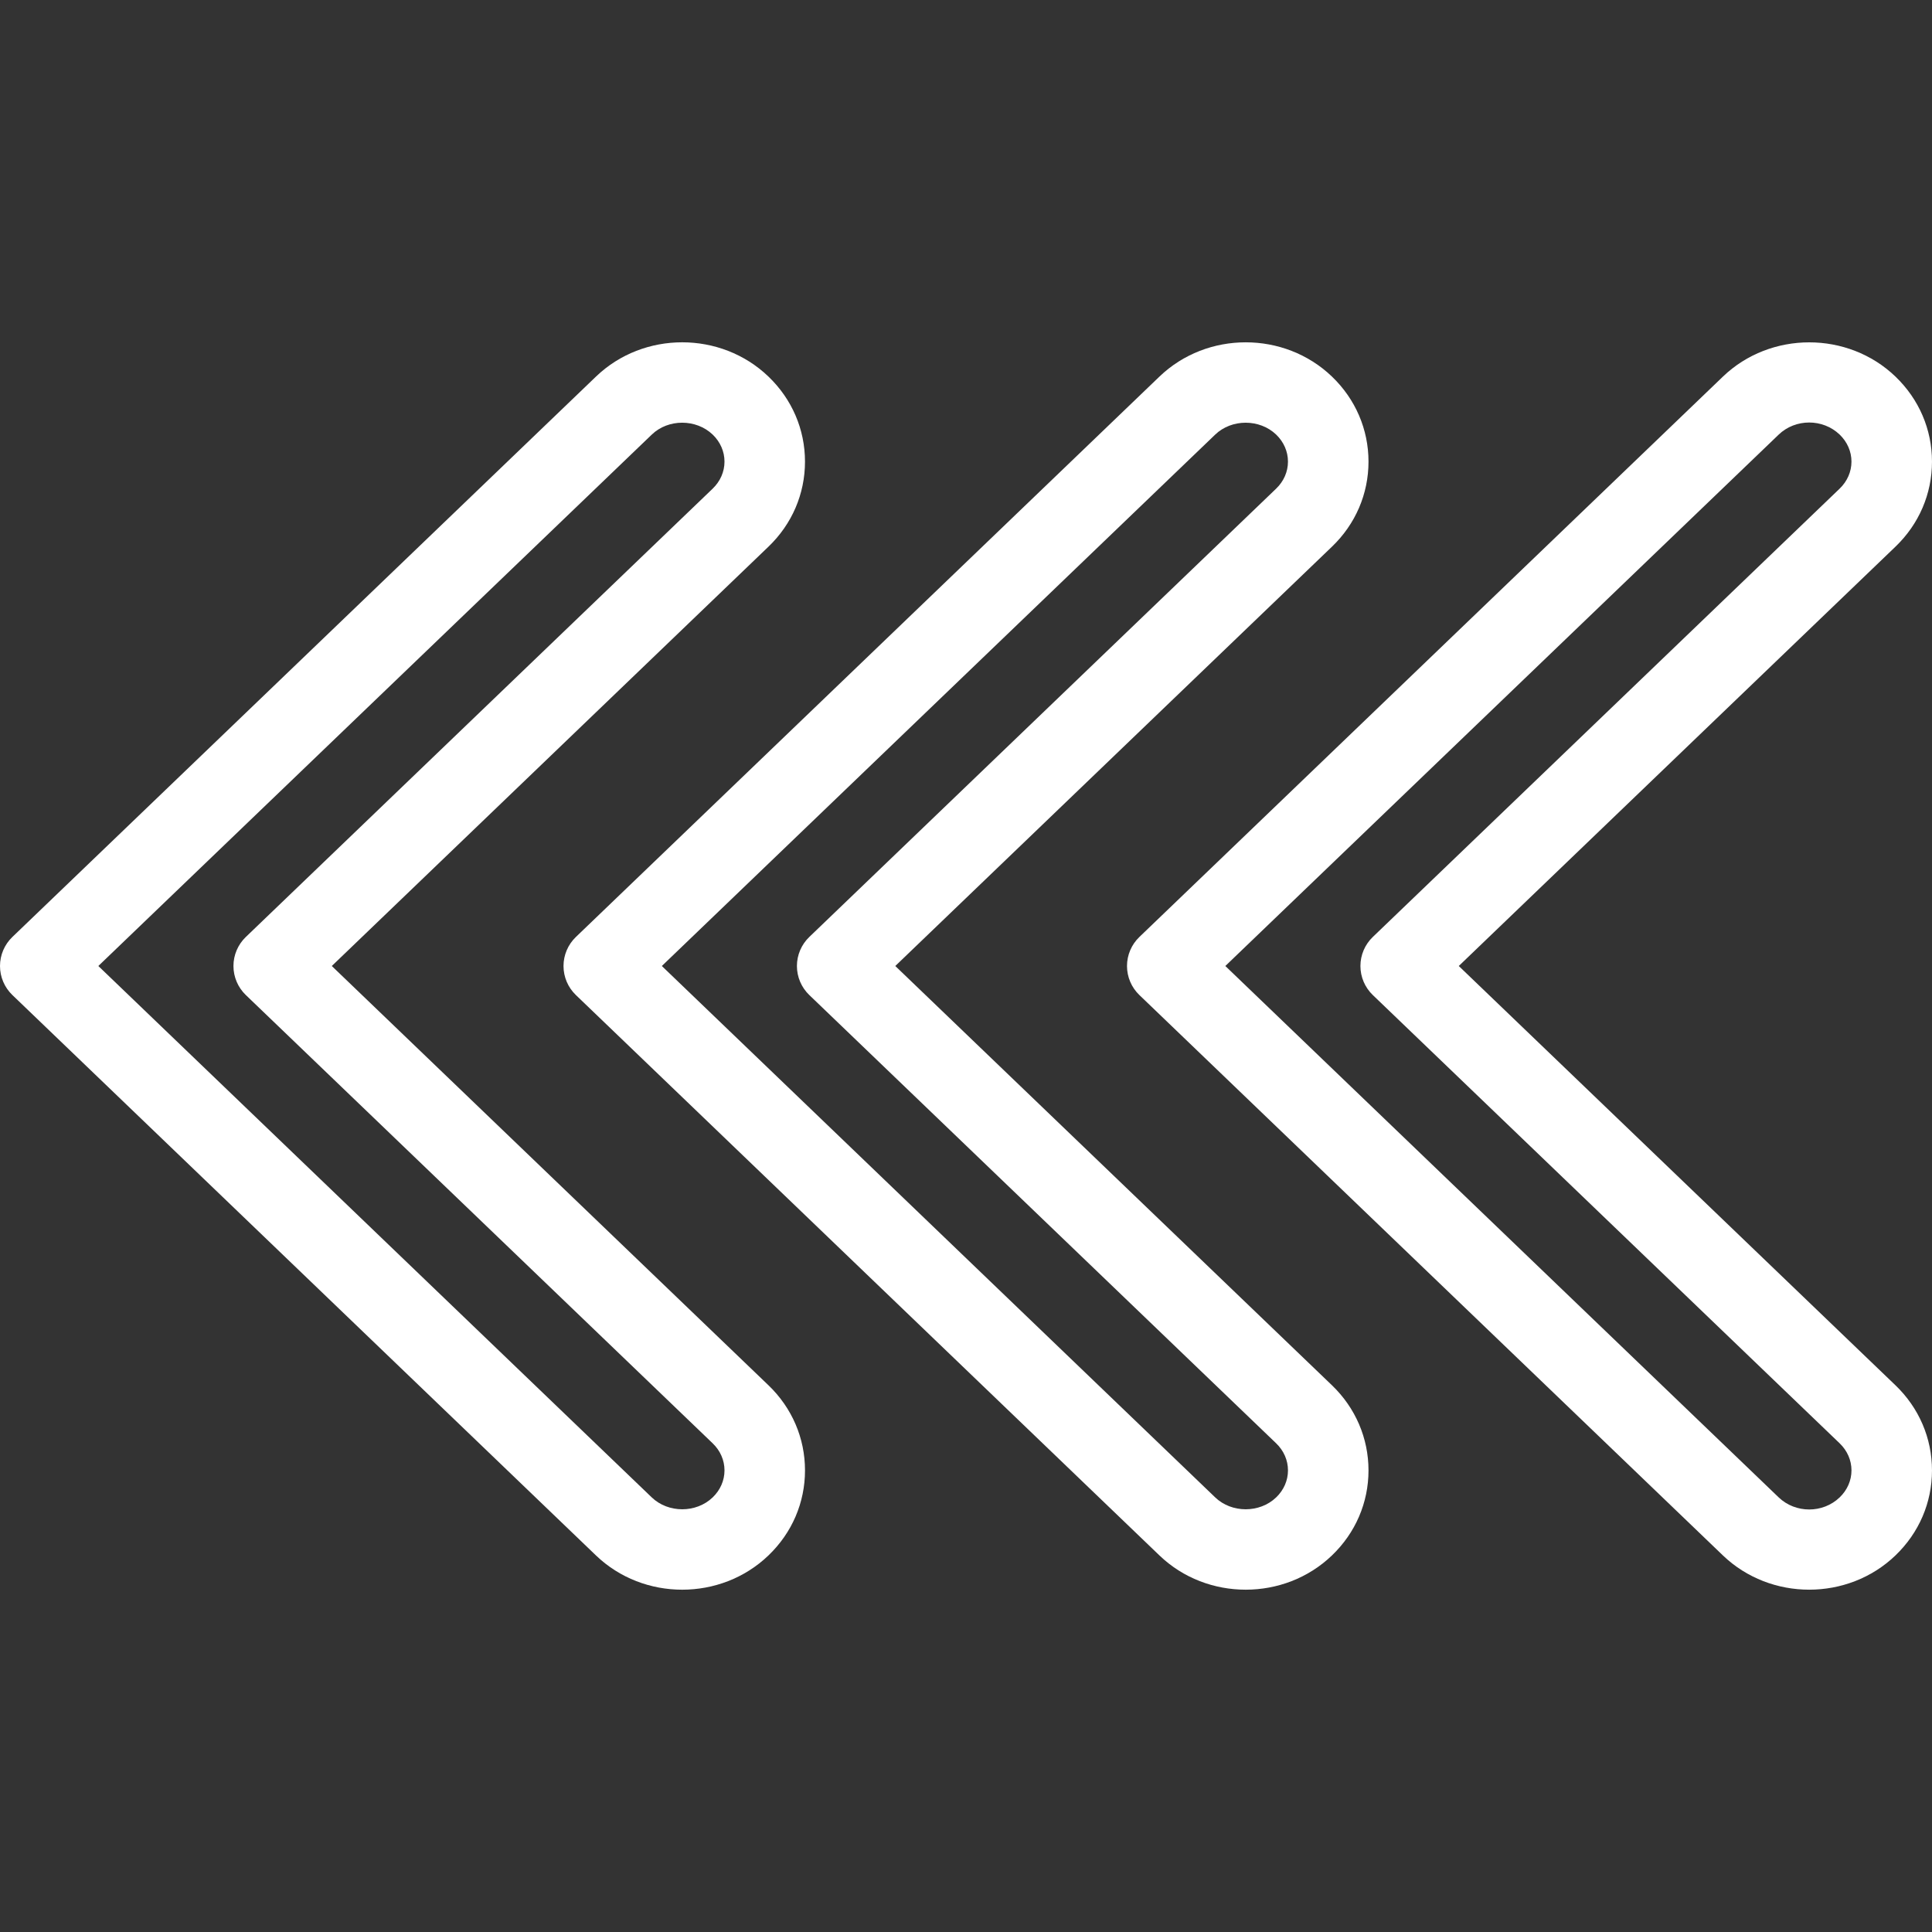 <?xml version="1.0" encoding="iso-8859-1"?>
<!-- Generator: Adobe Illustrator 19.0.0, SVG Export Plug-In . SVG Version: 6.00 Build 0)  -->
<svg version="1.1" id="Capa_1" xmlns="http://www.w3.org/2000/svg" xmlns:xlink="http://www.w3.org/1999/xlink" x="0px" y="0px"
	 viewBox="0 0 327.682 327.682" style="enable-background:new 0 0 327.682 327.682;" xml:space="preserve">
<rect x="0" y="0" width="327.682" height="327.682" fill="#333333" stroke="none"/>
<g>
	<g>
		<path fill="white" d="M130.342,234.956c0-0.002-0.007-0.003-0.007-0.005l-74.061-71.11l74.059-71.118c4-3.838,6.2-8.962,6.2-14.426
			c0-5.465-2.2-10.59-6.2-14.43c-8.067-7.747-21.193-7.745-29.247,0.002L2.099,158.917C0.759,160.204,0,161.982,0,163.841
			s0.76,3.637,2.099,4.924l98.982,95.049c4.033,3.874,9.327,5.811,14.626,5.811s10.593-1.937,14.628-5.811
			c4-3.837,6.2-8.958,6.2-14.421C136.535,243.926,134.335,238.798,130.342,234.956z M120.88,253.966
			c-2.794,2.688-7.533,2.697-10.341,0.002l-93.86-90.127l93.867-90.131c2.794-2.695,7.526-2.683,10.334,0.002
			c1.287,1.241,2,2.867,2,4.582c0,1.714-0.713,3.338-2,4.579l-79.186,76.044c-1.34,1.287-2.099,3.065-2.099,4.924
			s0.76,3.637,2.099,4.925l79.179,76.03c1.294,1.244,2.007,2.874,2.007,4.591C122.88,251.101,122.167,252.727,120.88,253.966z"/>
	</g>
</g>
<g>
	<g>
		<path fill="white" d="M225.908,234.951l-74.061-71.11l74.061-71.117c4-3.838,6.2-8.962,6.2-14.426c0-5.465-2.2-10.59-6.2-14.43
			c-8.067-7.743-21.187-7.745-29.254,0.002l-98.98,95.049c-1.34,1.287-2.099,3.065-2.099,4.924c0,1.859,0.759,3.637,2.099,4.924
			l98.98,95.051c4.033,3.871,9.327,5.806,14.626,5.806c5.299,0,10.593-1.935,14.628-5.809c4-3.837,6.2-8.958,6.2-14.421
			c0-5.466-2.2-10.595-6.193-14.437C225.915,234.954,225.908,234.952,225.908,234.951z M216.451,253.966
			c-2.799,2.693-7.545,2.691-10.346,0.002l-93.853-90.127l93.851-90.127c2.799-2.693,7.545-2.691,10.346-0.002
			c1.287,1.241,2,2.867,2,4.582c0,1.714-0.713,3.338-2,4.579l-79.186,76.044c-1.34,1.287-2.099,3.065-2.099,4.924
			c0,1.859,0.759,3.637,2.099,4.925l79.181,76.03c1.294,1.244,2.007,2.874,2.007,4.591
			C218.452,251.101,217.738,252.727,216.451,253.966z"/>
	</g>
</g>
<g>
	<g>
		<path fill="white" d="M321.488,234.956c0-0.002-0.007-0.003-0.007-0.005l-74.061-71.11l74.061-71.117c4-3.838,6.2-8.962,6.2-14.426
			c0-5.465-2.2-10.59-6.2-14.43c-8.061-7.741-21.193-7.733-29.254,0.002l-98.98,95.049c-1.34,1.287-2.099,3.065-2.099,4.924
			c0,1.859,0.759,3.637,2.099,4.924l98.98,95.053c4.033,3.867,9.332,5.803,14.626,5.803c5.299,0,10.6-1.937,14.628-5.808
			c4-3.837,6.2-8.958,6.2-14.421C327.682,243.926,325.482,238.798,321.488,234.956z M312.025,253.966
			c-2.852,2.738-7.492,2.736-10.346,0.002l-93.853-90.127l93.851-90.126c2.852-2.737,7.492-2.737,10.346-0.003
			c1.287,1.241,2,2.867,2,4.582c0,1.714-0.713,3.338-2,4.579l-79.186,76.044c-1.34,1.287-2.099,3.065-2.099,4.924
			c0,1.859,0.759,3.637,2.099,4.925l79.181,76.03c1.294,1.244,2.007,2.874,2.007,4.591
			C314.025,251.101,313.312,252.727,312.025,253.966z"/>
	</g>
</g>
<g>
</g>
<g>
</g>
<g>
</g>
<g>
</g>
<g>
</g>
<g>
</g>
<g>
</g>
<g>
</g>
<g>
</g>
<g>
</g>
<g>
</g>
<g>
</g>
<g>
</g>
<g>
</g>
<g>
</g>
</svg>
